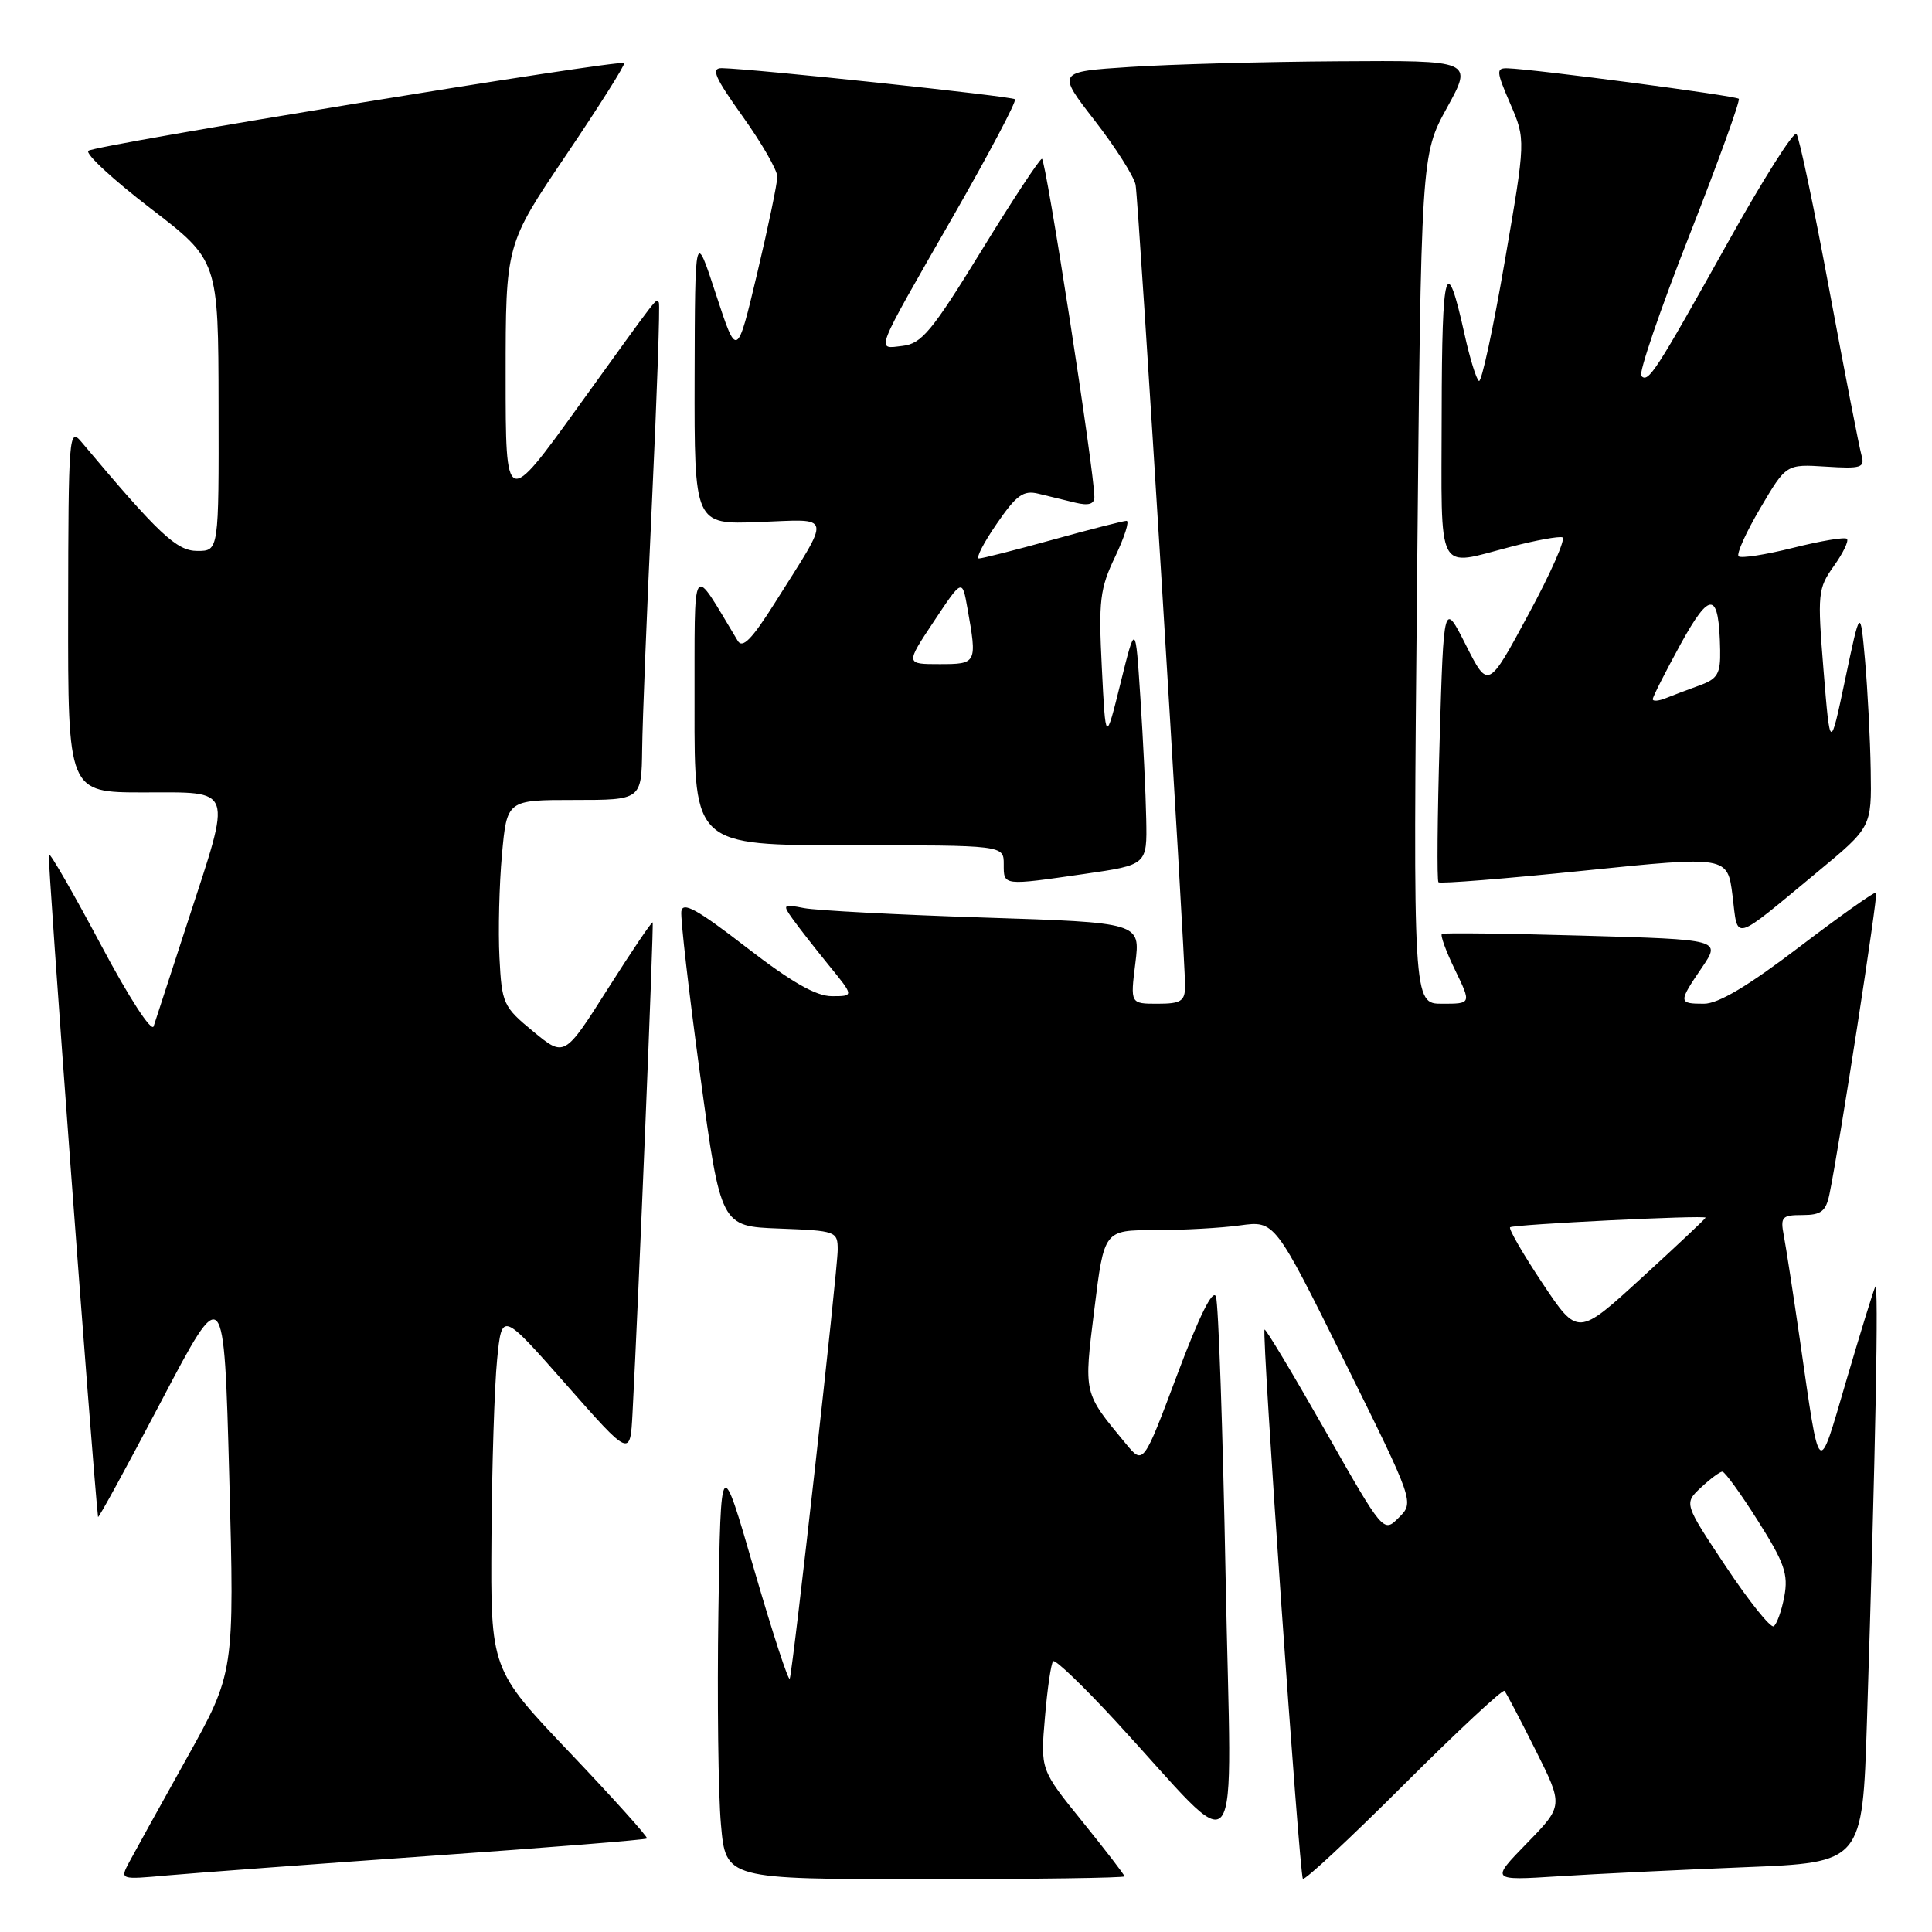<?xml version="1.0" encoding="UTF-8" standalone="no"?>
<!DOCTYPE svg PUBLIC "-//W3C//DTD SVG 1.1//EN" "http://www.w3.org/Graphics/SVG/1.1/DTD/svg11.dtd" >
<svg xmlns="http://www.w3.org/2000/svg" xmlns:xlink="http://www.w3.org/1999/xlink" version="1.1" viewBox="0 0 256 256">
 <g >
 <path fill="currentColor"
d=" M 56.96 245.92 C 72.61 244.82 85.56 243.78 85.73 243.61 C 85.89 243.44 81.30 238.33 75.52 232.25 C 65.00 221.20 65.00 221.20 65.12 203.85 C 65.18 194.31 65.52 183.64 65.87 180.14 C 66.50 173.79 66.50 173.79 75.00 183.44 C 83.50 193.09 83.50 193.09 83.81 187.30 C 84.61 172.11 86.65 122.47 86.48 122.23 C 86.37 122.08 83.70 126.04 80.54 131.02 C 74.79 140.09 74.79 140.09 70.65 136.67 C 66.67 133.40 66.49 132.98 66.18 126.88 C 66.00 123.37 66.15 117.24 66.51 113.25 C 67.17 106.00 67.17 106.00 76.09 106.00 C 85.00 106.00 85.00 106.00 85.09 99.25 C 85.13 95.54 85.72 80.80 86.39 66.50 C 87.06 52.20 87.47 40.31 87.30 40.08 C 86.91 39.54 87.65 38.58 76.63 53.87 C 67.00 67.23 67.00 67.23 67.00 49.82 C 67.00 32.40 67.00 32.40 75.01 20.55 C 79.42 14.02 82.88 8.54 82.70 8.36 C 82.16 7.83 12.57 19.22 11.71 19.98 C 11.27 20.37 14.97 23.79 19.92 27.59 C 28.93 34.50 28.93 34.50 28.96 53.75 C 29.00 73.00 29.00 73.00 26.15 73.00 C 23.40 73.00 21.06 70.80 10.78 58.55 C 9.15 56.60 9.06 57.70 9.03 80.75 C 9.00 105.00 9.00 105.00 19.00 105.00 C 31.10 105.00 30.77 104.06 24.92 122.00 C 22.68 128.87 20.63 135.17 20.36 135.98 C 20.09 136.83 17.08 132.18 13.35 125.16 C 9.75 118.40 6.65 113.01 6.47 113.20 C 6.23 113.43 12.17 193.37 12.99 201.00 C 13.02 201.28 16.79 194.38 21.36 185.68 C 29.68 169.85 29.68 169.85 30.38 195.75 C 31.07 221.64 31.07 221.64 24.69 233.07 C 21.18 239.36 17.77 245.53 17.10 246.78 C 15.89 249.07 15.89 249.07 22.20 248.50 C 25.66 248.19 41.31 247.03 56.96 245.92 Z  M 149.00 248.63 C 149.00 248.43 146.49 245.17 143.43 241.38 C 137.86 234.50 137.86 234.50 138.46 227.56 C 138.78 223.74 139.27 220.39 139.55 220.12 C 139.82 219.84 143.55 223.42 147.83 228.06 C 165.09 246.79 163.17 249.29 162.40 209.00 C 162.03 189.47 161.45 172.74 161.12 171.81 C 160.72 170.72 158.91 174.36 156.00 182.12 C 151.50 194.11 151.50 194.11 149.18 191.30 C 143.52 184.46 143.60 184.82 145.01 173.46 C 146.30 163.00 146.30 163.00 153.01 163.00 C 156.70 163.00 161.79 162.72 164.32 162.37 C 168.92 161.74 168.92 161.74 178.16 180.39 C 187.40 199.05 187.40 199.05 185.35 201.09 C 183.31 203.14 183.31 203.14 175.56 189.50 C 171.29 182.00 167.70 176.01 167.56 176.18 C 167.17 176.70 172.18 248.46 172.64 248.95 C 172.88 249.20 178.89 243.60 186.00 236.50 C 193.11 229.40 199.12 223.80 199.35 224.05 C 199.58 224.30 201.43 227.82 203.46 231.88 C 207.16 239.27 207.16 239.27 202.33 244.23 C 197.50 249.19 197.50 249.19 206.50 248.62 C 211.45 248.30 222.54 247.77 231.14 247.42 C 246.78 246.80 246.78 246.80 247.38 228.15 C 248.52 192.44 248.96 169.51 248.48 170.50 C 248.22 171.05 246.49 176.67 244.63 182.99 C 240.84 195.90 241.19 196.21 238.49 177.50 C 237.61 171.45 236.66 165.26 236.37 163.75 C 235.89 161.24 236.11 161.00 238.84 161.00 C 241.31 161.00 241.94 160.51 242.41 158.25 C 243.67 152.22 248.88 118.55 248.60 118.27 C 248.43 118.10 243.85 121.35 238.42 125.48 C 231.62 130.66 227.69 133.00 225.78 133.00 C 222.38 133.00 222.37 132.82 225.52 128.20 C 228.03 124.50 228.03 124.50 209.77 123.98 C 199.72 123.69 191.30 123.59 191.06 123.75 C 190.82 123.91 191.60 126.06 192.80 128.52 C 194.97 133.00 194.97 133.00 191.10 133.00 C 187.23 133.00 187.23 133.00 187.77 76.76 C 188.30 20.52 188.30 20.52 191.74 14.26 C 195.18 8.00 195.18 8.00 177.34 8.12 C 167.53 8.18 155.12 8.52 149.77 8.87 C 140.03 9.50 140.03 9.50 145.06 15.98 C 147.82 19.54 150.25 23.37 150.47 24.48 C 150.88 26.62 157.07 126.91 157.03 130.75 C 157.00 132.66 156.46 133.00 153.38 133.00 C 149.77 133.00 149.77 133.00 150.44 127.62 C 151.11 122.25 151.11 122.25 130.31 121.58 C 118.86 121.21 108.17 120.64 106.55 120.33 C 103.73 119.78 103.66 119.85 105.05 121.79 C 105.85 122.91 108.00 125.66 109.83 127.91 C 113.17 132.00 113.17 132.00 110.22 132.00 C 108.12 132.00 104.86 130.13 98.89 125.52 C 92.38 120.49 90.45 119.42 90.28 120.77 C 90.16 121.72 91.28 131.50 92.78 142.50 C 95.51 162.50 95.51 162.50 103.26 162.79 C 110.80 163.08 111.00 163.15 111.00 165.61 C 111.00 168.24 105.13 220.79 104.65 222.42 C 104.51 222.93 102.39 216.45 99.94 208.02 C 95.50 192.69 95.50 192.69 95.19 213.60 C 95.02 225.09 95.17 237.76 95.53 241.75 C 96.17 249.00 96.17 249.00 122.59 249.00 C 137.11 249.00 149.00 248.83 149.00 248.63 Z  M 240.81 115.55 C 248.00 109.60 248.00 109.60 247.88 102.05 C 247.81 97.90 247.47 91.35 247.13 87.50 C 246.50 80.50 246.50 80.50 244.50 90.00 C 242.50 99.50 242.50 99.50 241.63 88.82 C 240.81 78.65 240.87 77.99 242.99 75.01 C 244.22 73.29 245.00 71.67 244.73 71.40 C 244.47 71.13 241.25 71.67 237.59 72.59 C 233.93 73.51 230.68 74.01 230.37 73.71 C 230.07 73.40 231.36 70.53 233.25 67.33 C 236.68 61.50 236.68 61.50 241.93 61.83 C 246.63 62.13 247.13 61.97 246.66 60.33 C 246.37 59.32 244.46 49.50 242.41 38.50 C 240.37 27.50 238.40 18.16 238.04 17.75 C 237.69 17.33 233.59 23.80 228.95 32.13 C 219.33 49.36 218.42 50.76 217.48 49.82 C 217.11 49.44 219.95 41.12 223.80 31.32 C 227.65 21.52 230.62 13.31 230.40 13.09 C 230.02 12.68 203.20 9.15 199.79 9.05 C 198.22 9.00 198.24 9.40 200.12 13.75 C 202.17 18.50 202.17 18.50 199.38 34.68 C 197.85 43.58 196.31 50.69 195.97 50.48 C 195.62 50.27 194.76 47.48 194.06 44.30 C 191.63 33.31 191.06 35.27 191.03 54.75 C 191.00 76.61 190.19 75.04 200.20 72.45 C 203.49 71.59 206.57 71.03 207.03 71.20 C 207.50 71.36 205.48 75.96 202.53 81.40 C 197.19 91.31 197.19 91.31 194.24 85.48 C 191.30 79.66 191.30 79.66 190.76 98.08 C 190.46 108.21 190.39 116.68 190.60 116.90 C 190.80 117.13 199.51 116.43 209.94 115.36 C 228.91 113.42 228.91 113.42 229.57 118.69 C 230.32 124.75 229.38 125.01 240.81 115.55 Z  M 143.70 115.80 C 152.00 114.60 152.00 114.60 151.88 108.55 C 151.82 105.22 151.47 98.00 151.11 92.50 C 150.46 82.50 150.46 82.50 148.48 90.50 C 146.50 98.50 146.50 98.50 146.00 88.50 C 145.55 79.56 145.74 77.99 147.77 73.75 C 149.01 71.14 149.69 69.01 149.27 69.01 C 148.85 69.02 144.45 70.14 139.51 71.51 C 134.56 72.88 130.15 74.00 129.71 74.00 C 129.27 74.00 130.32 71.94 132.06 69.42 C 134.69 65.58 135.60 64.93 137.60 65.42 C 138.92 65.74 141.12 66.27 142.50 66.61 C 144.24 67.03 145.00 66.80 145.01 65.86 C 145.03 62.66 138.57 21.00 138.06 21.04 C 137.75 21.06 134.12 26.57 130.00 33.29 C 123.50 43.88 122.12 45.54 119.61 45.83 C 116.05 46.24 115.67 47.20 126.36 28.55 C 131.07 20.32 134.73 13.40 134.49 13.15 C 134.08 12.75 99.82 9.11 95.66 9.03 C 94.17 9.01 94.69 10.22 98.41 15.43 C 100.94 18.97 103.00 22.56 103.00 23.41 C 103.00 24.26 101.80 30.03 100.33 36.23 C 97.65 47.50 97.65 47.50 94.87 39.00 C 92.09 30.50 92.09 30.50 92.04 50.00 C 92.00 69.50 92.00 69.50 100.57 69.17 C 110.44 68.80 110.25 67.84 102.65 79.92 C 99.64 84.69 98.39 85.97 97.76 84.92 C 91.49 74.55 92.07 73.66 92.03 93.75 C 92.00 112.00 92.00 112.00 112.50 112.00 C 133.00 112.00 133.00 112.00 133.00 114.50 C 133.00 117.39 132.82 117.37 143.70 115.80 Z  M 228.70 207.59 C 223.13 199.22 223.13 199.22 225.38 197.11 C 226.62 195.95 227.90 195.00 228.22 195.00 C 228.55 195.00 230.68 197.94 232.95 201.54 C 236.46 207.09 236.98 208.59 236.43 211.55 C 236.07 213.46 235.43 215.23 235.02 215.49 C 234.61 215.74 231.76 212.19 228.70 207.59 Z  M 204.38 170.03 C 201.80 166.15 199.87 162.82 200.10 162.62 C 200.54 162.24 226.00 160.98 226.00 161.35 C 226.00 161.47 222.19 165.06 217.53 169.32 C 209.07 177.07 209.07 177.07 204.38 170.03 Z  M 219.00 92.64 C 219.00 92.33 220.66 89.06 222.68 85.37 C 226.64 78.16 227.78 78.33 227.93 86.15 C 227.99 89.26 227.59 89.95 225.25 90.80 C 223.74 91.35 221.71 92.11 220.75 92.50 C 219.79 92.89 219.00 92.96 219.00 92.64 Z  M 123.74 82.34 C 127.50 76.68 127.50 76.68 128.19 80.59 C 129.49 87.91 129.45 88.00 124.49 88.00 C 119.98 88.00 119.98 88.00 123.74 82.34 Z "/>
</g>
</svg>